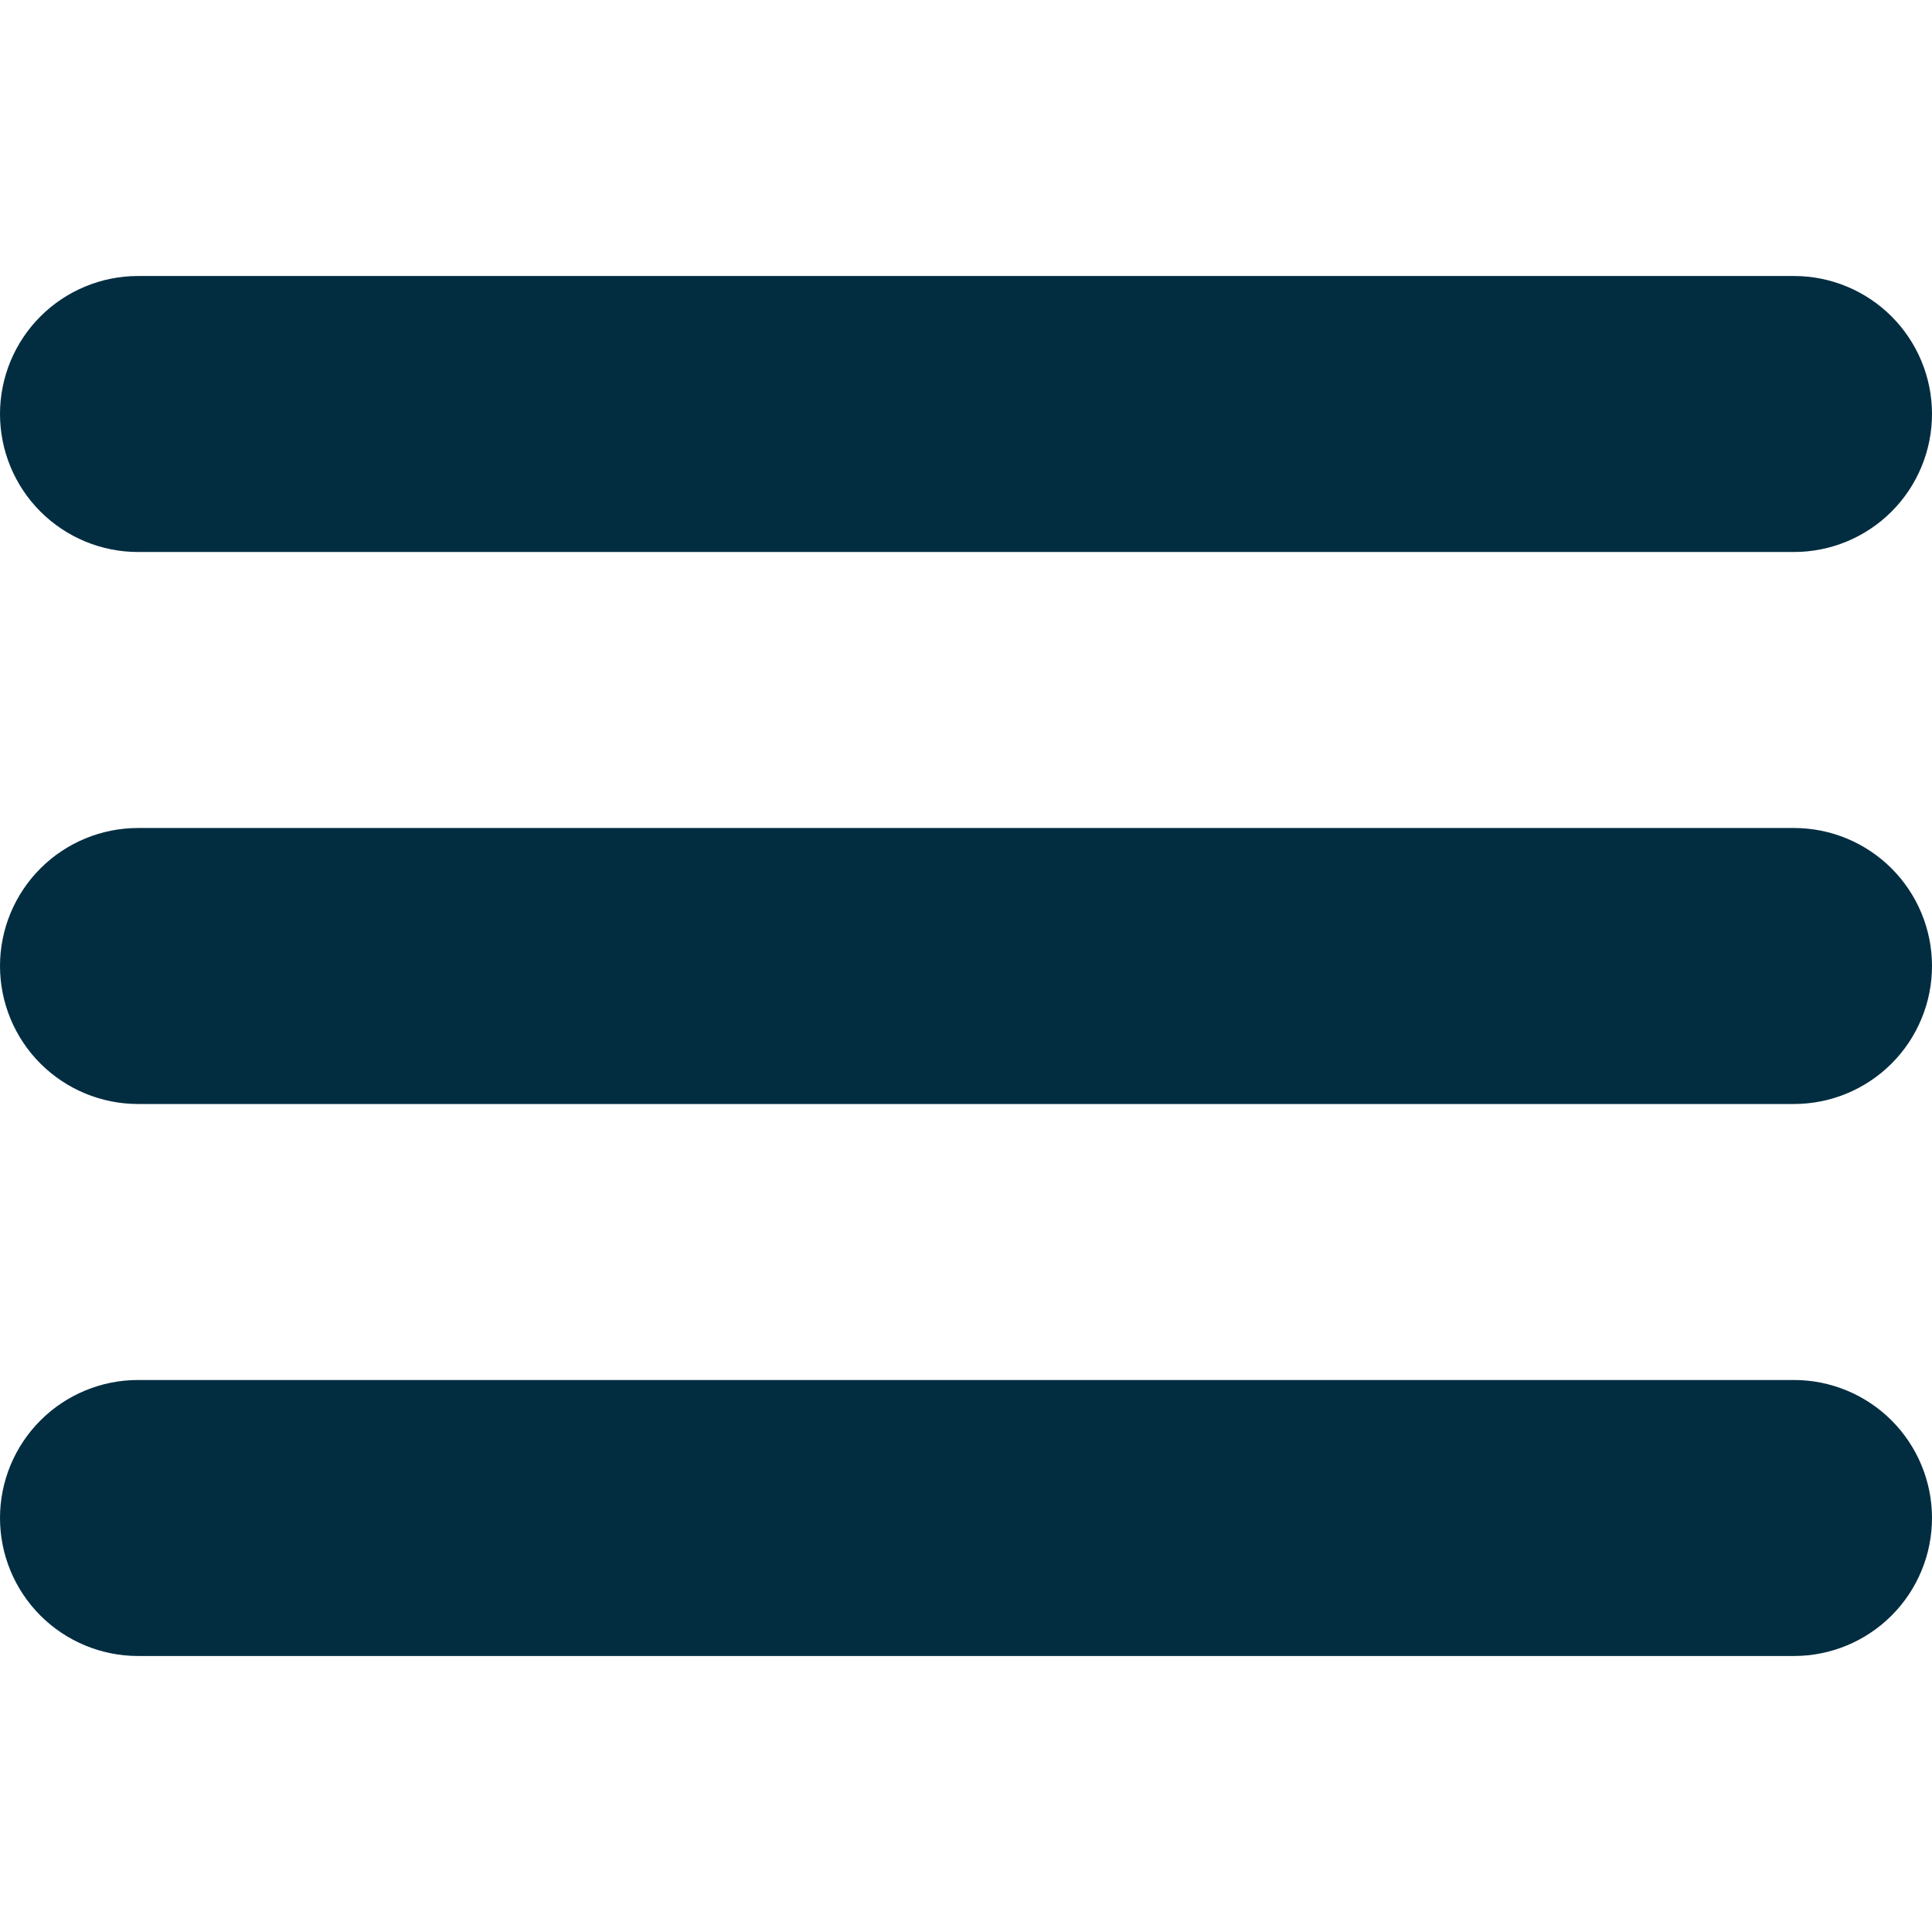 <svg width="28" height="28" viewBox="0 0 28 28" fill="none" xmlns="http://www.w3.org/2000/svg">
    <g clip-path="url(#clip0_59_740)">
        <path d="M2 8H26C26.53 8 27.039 7.789 27.414 7.414C27.789 7.039 28 6.53 28 6C28 5.47 27.789 4.961 27.414 4.586C27.039 4.211 26.53 4 26 4H2C1.47 4 0.961 4.211 0.586 4.586C0.211 4.961 0 5.47 0 6C0 6.53 0.211 7.039 0.586 7.414C0.961 7.789 1.47 8 2 8ZM26 12H2C1.47 12 0.961 12.211 0.586 12.586C0.211 12.961 0 13.47 0 14C0 14.53 0.211 15.039 0.586 15.414C0.961 15.789 1.47 16 2 16H26C26.53 16 27.039 15.789 27.414 15.414C27.789 15.039 28 14.53 28 14C28 13.47 27.789 12.961 27.414 12.586C27.039 12.211 26.53 12 26 12ZM26 20H2C1.47 20 0.961 20.211 0.586 20.586C0.211 20.961 0 21.47 0 22C0 22.53 0.211 23.039 0.586 23.414C0.961 23.789 1.47 24 2 24H26C26.53 24 27.039 23.789 27.414 23.414C27.789 23.039 28 22.53 28 22C28 21.47 27.789 20.961 27.414 20.586C27.039 20.211 26.53 20 26 20Z" fill="#022D41"/>
    </g>
    <defs>
        <clipPath id="clip0_59_740">
            <rect width="28" height="28" fill="white"/>
        </clipPath>
    </defs>
</svg>
